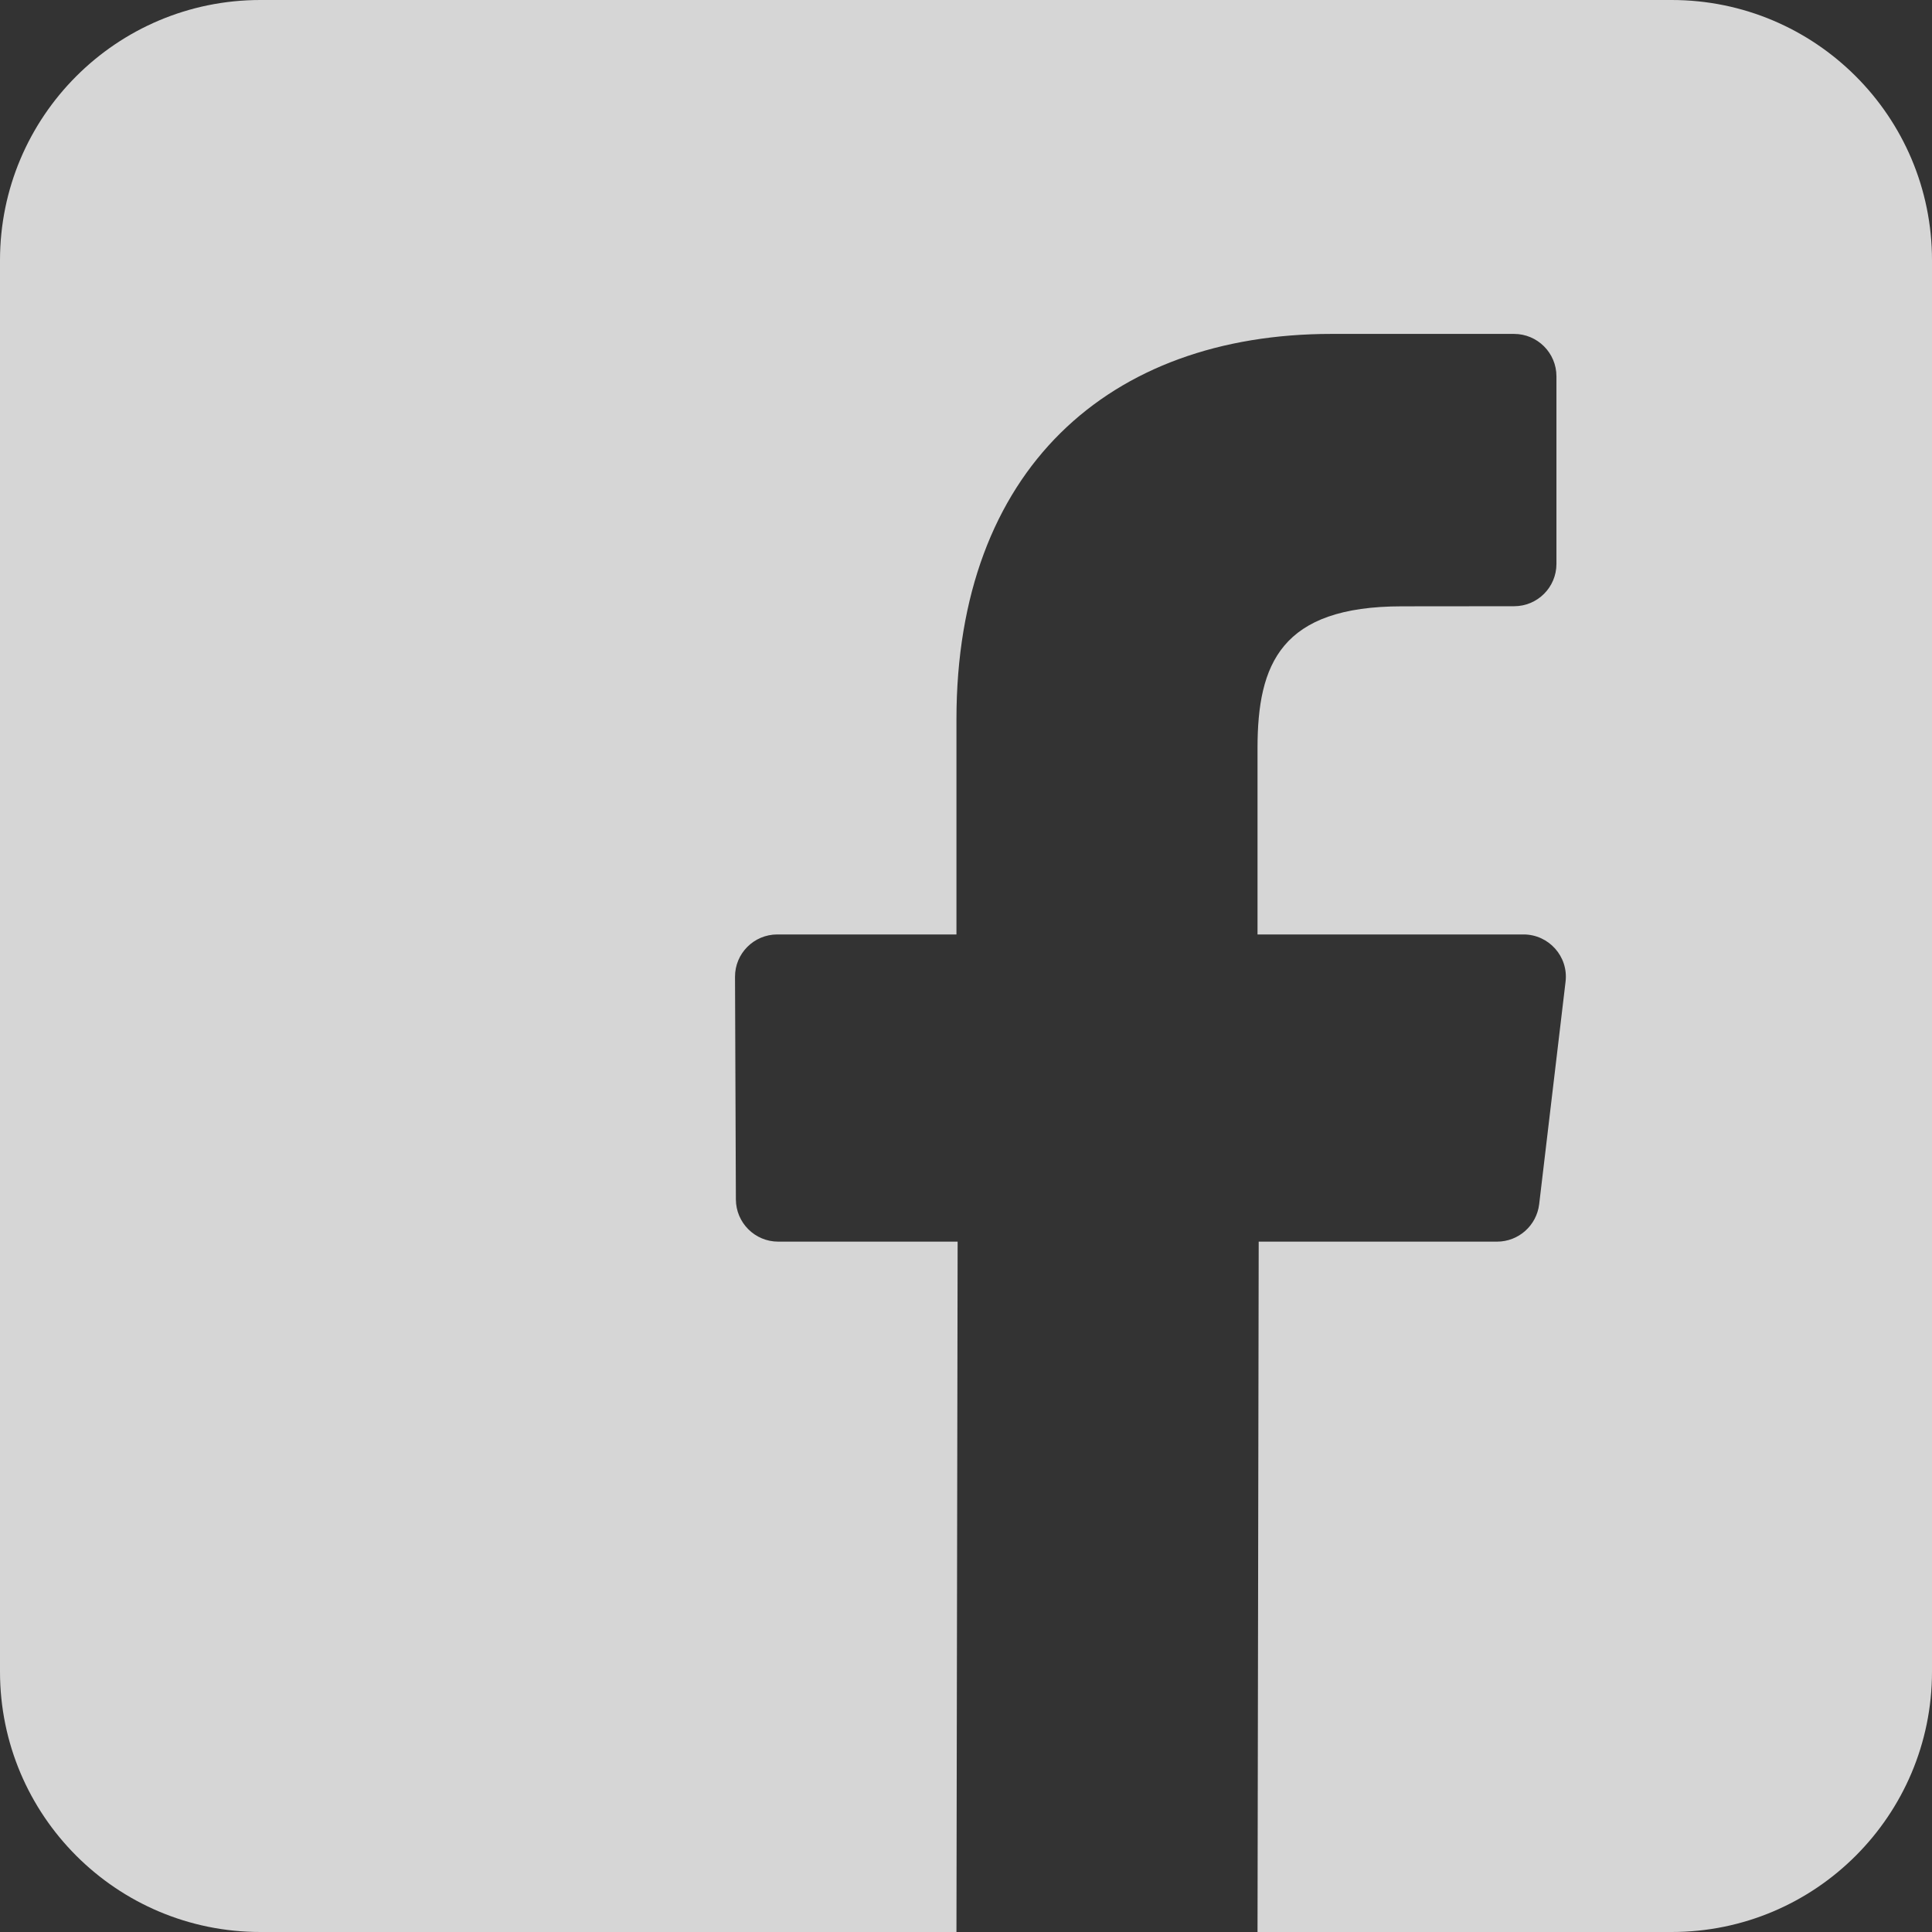 <svg width="18" height="18" viewBox="0 0 18 18" fill="none" xmlns="http://www.w3.org/2000/svg">
<rect x="0" y="0" width="18" height="18" fill="#333333" stroke="none"/>
<g opacity="0.8">
<path fill-rule="evenodd" clip-rule="evenodd" d="M15.574 -0H2.426C1.086 -0 0 1.086 0 2.425V15.574C0 16.914 1.086 18 2.426 18H8.911L8.922 11.568H7.25C7.033 11.568 6.857 11.392 6.856 11.175L6.848 9.101C6.847 8.883 7.024 8.706 7.242 8.706H8.911V6.702C8.911 4.377 10.331 3.111 12.405 3.111H14.106C14.324 3.111 14.501 3.288 14.501 3.506V5.254C14.501 5.472 14.324 5.648 14.107 5.648L13.062 5.649C11.934 5.649 11.716 6.185 11.716 6.971V8.706H14.194C14.43 8.706 14.614 8.912 14.586 9.146L14.34 11.22C14.316 11.418 14.148 11.568 13.948 11.568H11.727L11.716 18H15.575C16.914 18 18 16.914 18 15.574V2.425C18 1.086 16.914 -0 15.574 -0Z" fill="white"/>
</g>
</svg>
